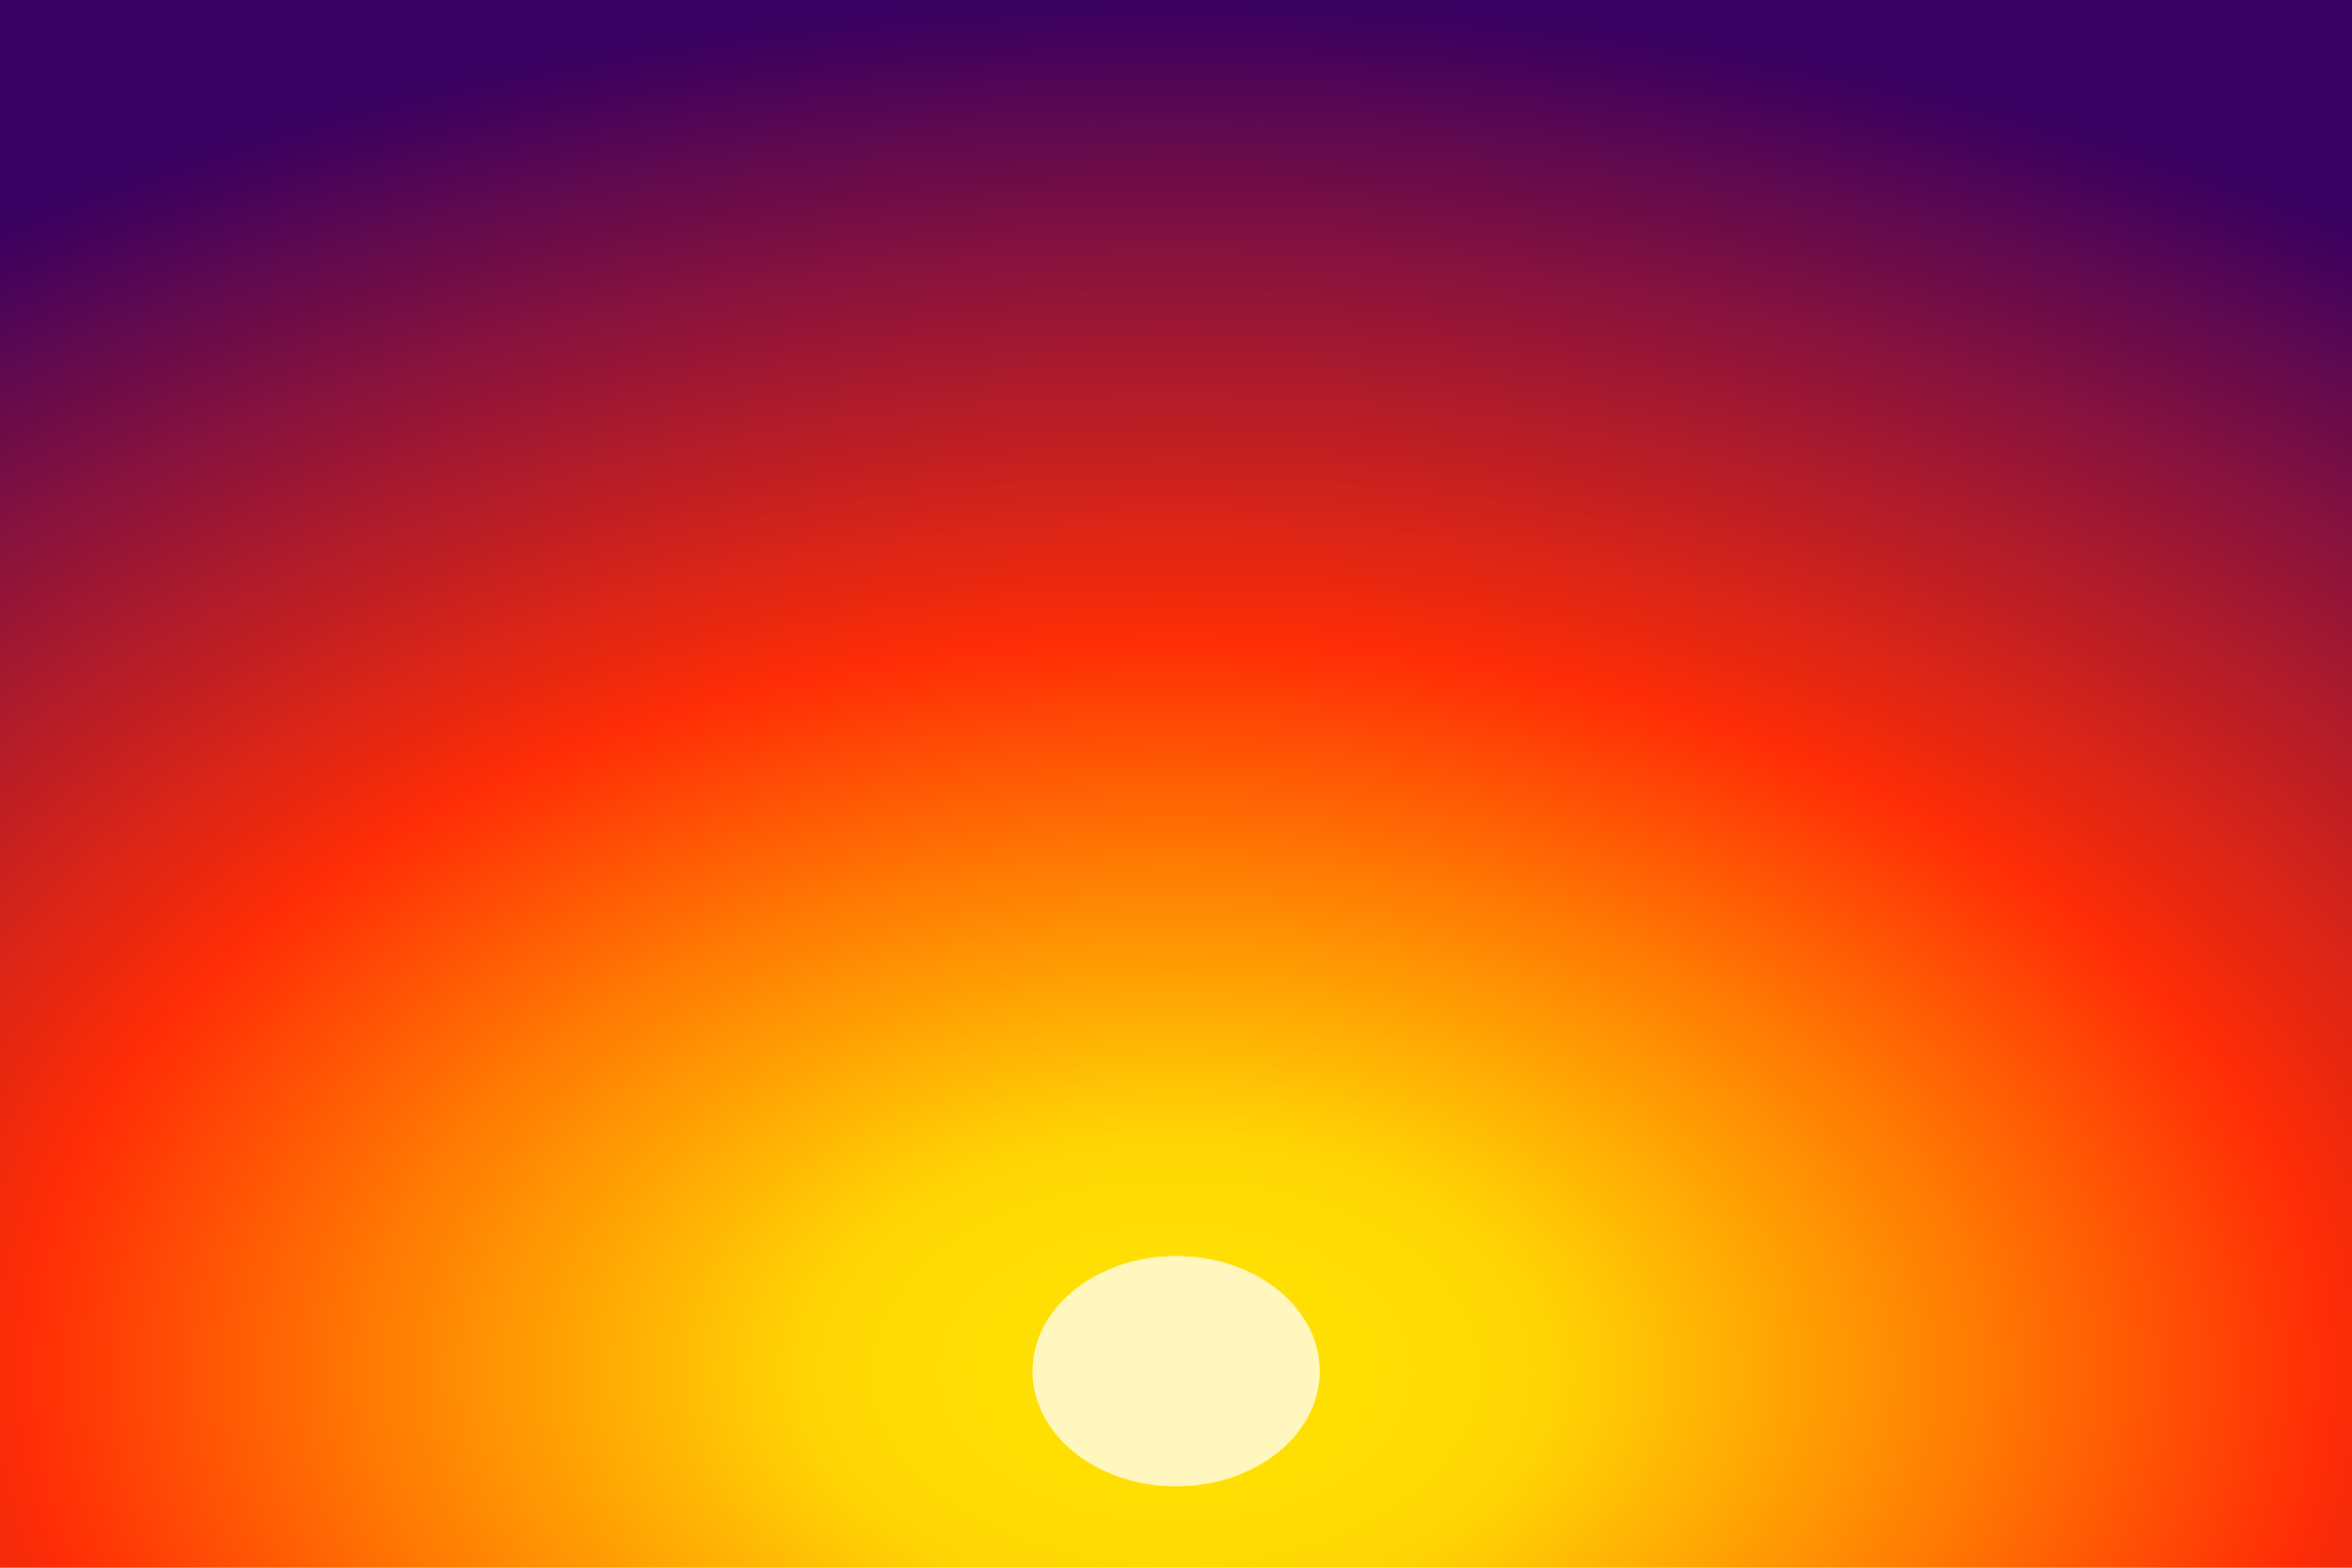 <?xml version="1.0" encoding="UTF-8" standalone="no"?>
<!-- Created with Inkscape (http://www.inkscape.org/) -->

<svg
   xmlns:dc="http://purl.org/dc/elements/1.1/"
   xmlns:cc="http://creativecommons.org/ns#"
   xmlns:rdf="http://www.w3.org/1999/02/22-rdf-syntax-ns#"
   xmlns:svg="http://www.w3.org/2000/svg"
   xmlns="http://www.w3.org/2000/svg"
   xmlns:xlink="http://www.w3.org/1999/xlink"
   xmlns:sodipodi="http://sodipodi.sourceforge.net/DTD/sodipodi-0.dtd"
   xmlns:inkscape="http://www.inkscape.org/namespaces/inkscape"
   width="1200"
   height="800"
   viewBox="0 0 1200 800"
   id="svg2"
   version="1.1"
   inkscape:version="0.91 r13725"
   sodipodi:docname="background.svg"
   inkscape:export-filename="/home/thomas/glauron/background.png"
   inkscape:export-xdpi="90"
   inkscape:export-ydpi="90">
  <defs
     id="defs4">
    <linearGradient
       inkscape:collect="always"
       id="linearGradient10103">
      <stop
         style="stop-color:#ffe601;stop-opacity:1"
         offset="0"
         id="stop10105" />
      <stop
         id="stop10781"
         offset="0.169"
         style="stop-color:#ffd604;stop-opacity:1" />
      <stop
         id="stop10779"
         offset="0.373"
         style="stop-color:#ff7a03;stop-opacity:1" />
      <stop
         style="stop-color:#ff2d06;stop-opacity:1"
         offset="0.533"
         id="stop10783" />
      <stop
         style="stop-color:#380061;stop-opacity:1"
         offset="1"
         id="stop10107" />
    </linearGradient>
    <radialGradient
       inkscape:collect="always"
       xlink:href="#linearGradient10103"
       id="radialGradient10777"
       cx="600"
       cy="1102.362"
       fx="600"
       fy="1102.362"
       r="600"
       gradientTransform="matrix(1.833,-4.4093202e-8,2.8059315e-8,1.167,-500,-333.727)"
       gradientUnits="userSpaceOnUse" />
    <filter
       inkscape:collect="always"
       style="color-interpolation-filters:sRGB"
       id="filter10829"
       x="-0.147"
       width="1.294"
       y="-0.226"
       height="1.453">
      <feGaussianBlur
         inkscape:collect="always"
         stdDeviation="18.869"
         id="feGaussianBlur10831" />
    </filter>
  </defs>
  <sodipodi:namedview
     id="base"
     pagecolor="#ffffff"
     bordercolor="#666666"
     borderopacity="1.0"
     inkscape:pageopacity="0.0"
     inkscape:pageshadow="2"
     inkscape:zoom="0.7"
     inkscape:cx="624.09313"
     inkscape:cy="425.38416"
     inkscape:document-units="px"
     inkscape:current-layer="layer1"
     showgrid="true"
     units="px"
     inkscape:snap-bbox="true"
     inkscape:bbox-nodes="true"
     inkscape:object-nodes="true"
     inkscape:window-width="1920"
     inkscape:window-height="1181"
     inkscape:window-x="0"
     inkscape:window-y="19"
     inkscape:window-maximized="0"
     inkscape:snap-global="false">
    <inkscape:grid
       type="xygrid"
       id="grid4136"
       empspacing="10"
       spacingx="10"
       spacingy="10" />
  </sodipodi:namedview>
  <g
     inkscape:label="Layer 1"
     inkscape:groupmode="layer"
     id="layer1"
     transform="translate(0,-252.362)">
    <rect
       style="opacity:1;fill:url(#radialGradient10777);fill-opacity:1;stroke:none;stroke-width:1;stroke-linecap:butt;stroke-linejoin:miter;stroke-miterlimit:4;stroke-dasharray:none;stroke-opacity:1"
       id="rect10101"
       width="1200"
       height="800"
       x="0"
       y="252.362" />
    <ellipse
       style="opacity:1;fill:#fff7bd;fill-opacity:1;stroke:none;stroke-width:1;stroke-linecap:butt;stroke-linejoin:miter;stroke-miterlimit:4;stroke-dasharray:none;stroke-opacity:1;filter:url(#filter10829)"
       id="path10787"
       cx="600"
       cy="952.362"
       rx="154.286"
       ry="100"
       transform="matrix(0.475,0,0,0.588,315.06,392.092)" />
  </g>
</svg>
